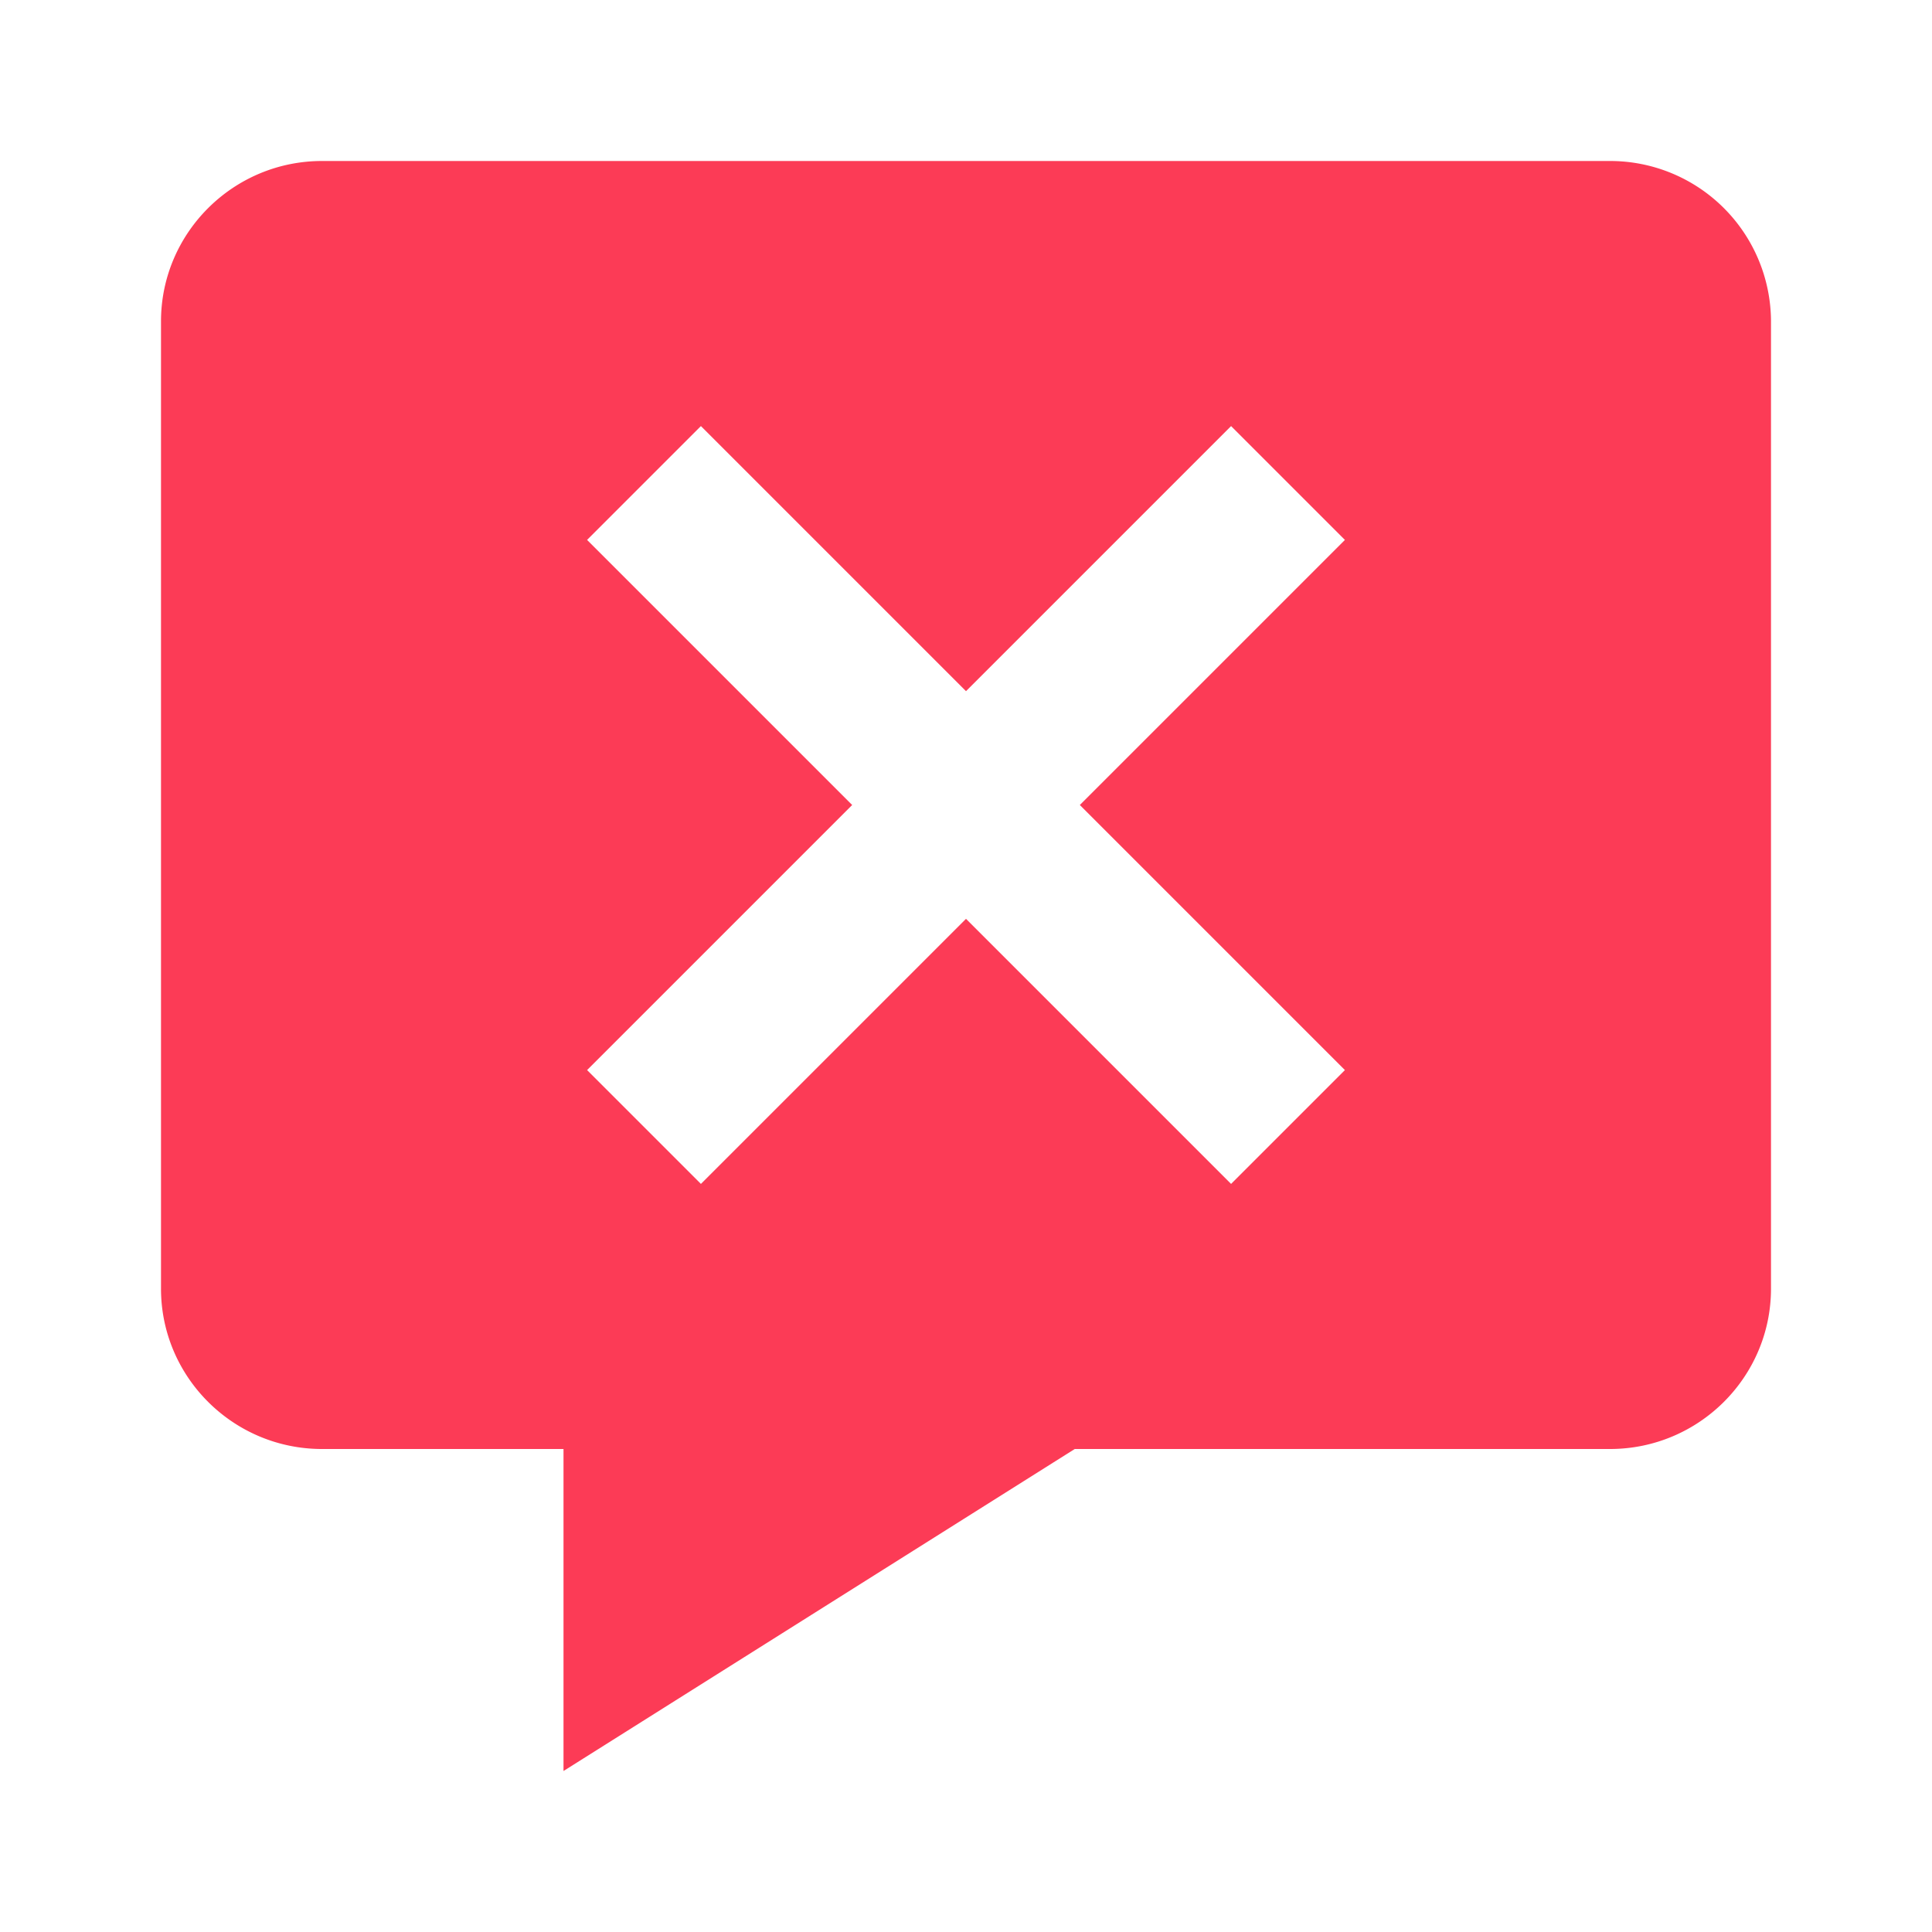 <svg xmlns="http://www.w3.org/2000/svg" width="24" height="24" viewBox="0 0 24 24" style="fill:#fc3b56;transform: ;msFilter:;"><path d="M20 2H4c-1.103 0-2 .894-2 1.992v12.016C2 17.106 2.897 18 4 18h3v4l6.351-4H20c1.103 0 2-.894 2-1.992V3.992A1.998 1.998 0 0 0 20 2zm-3.293 11.293-1.414 1.414L12 11.414l-3.293 3.293-1.414-1.414L10.586 10 7.293 6.707l1.414-1.414L12 8.586l3.293-3.293 1.414 1.414L13.414 10l3.293 3.293z"></path></svg>